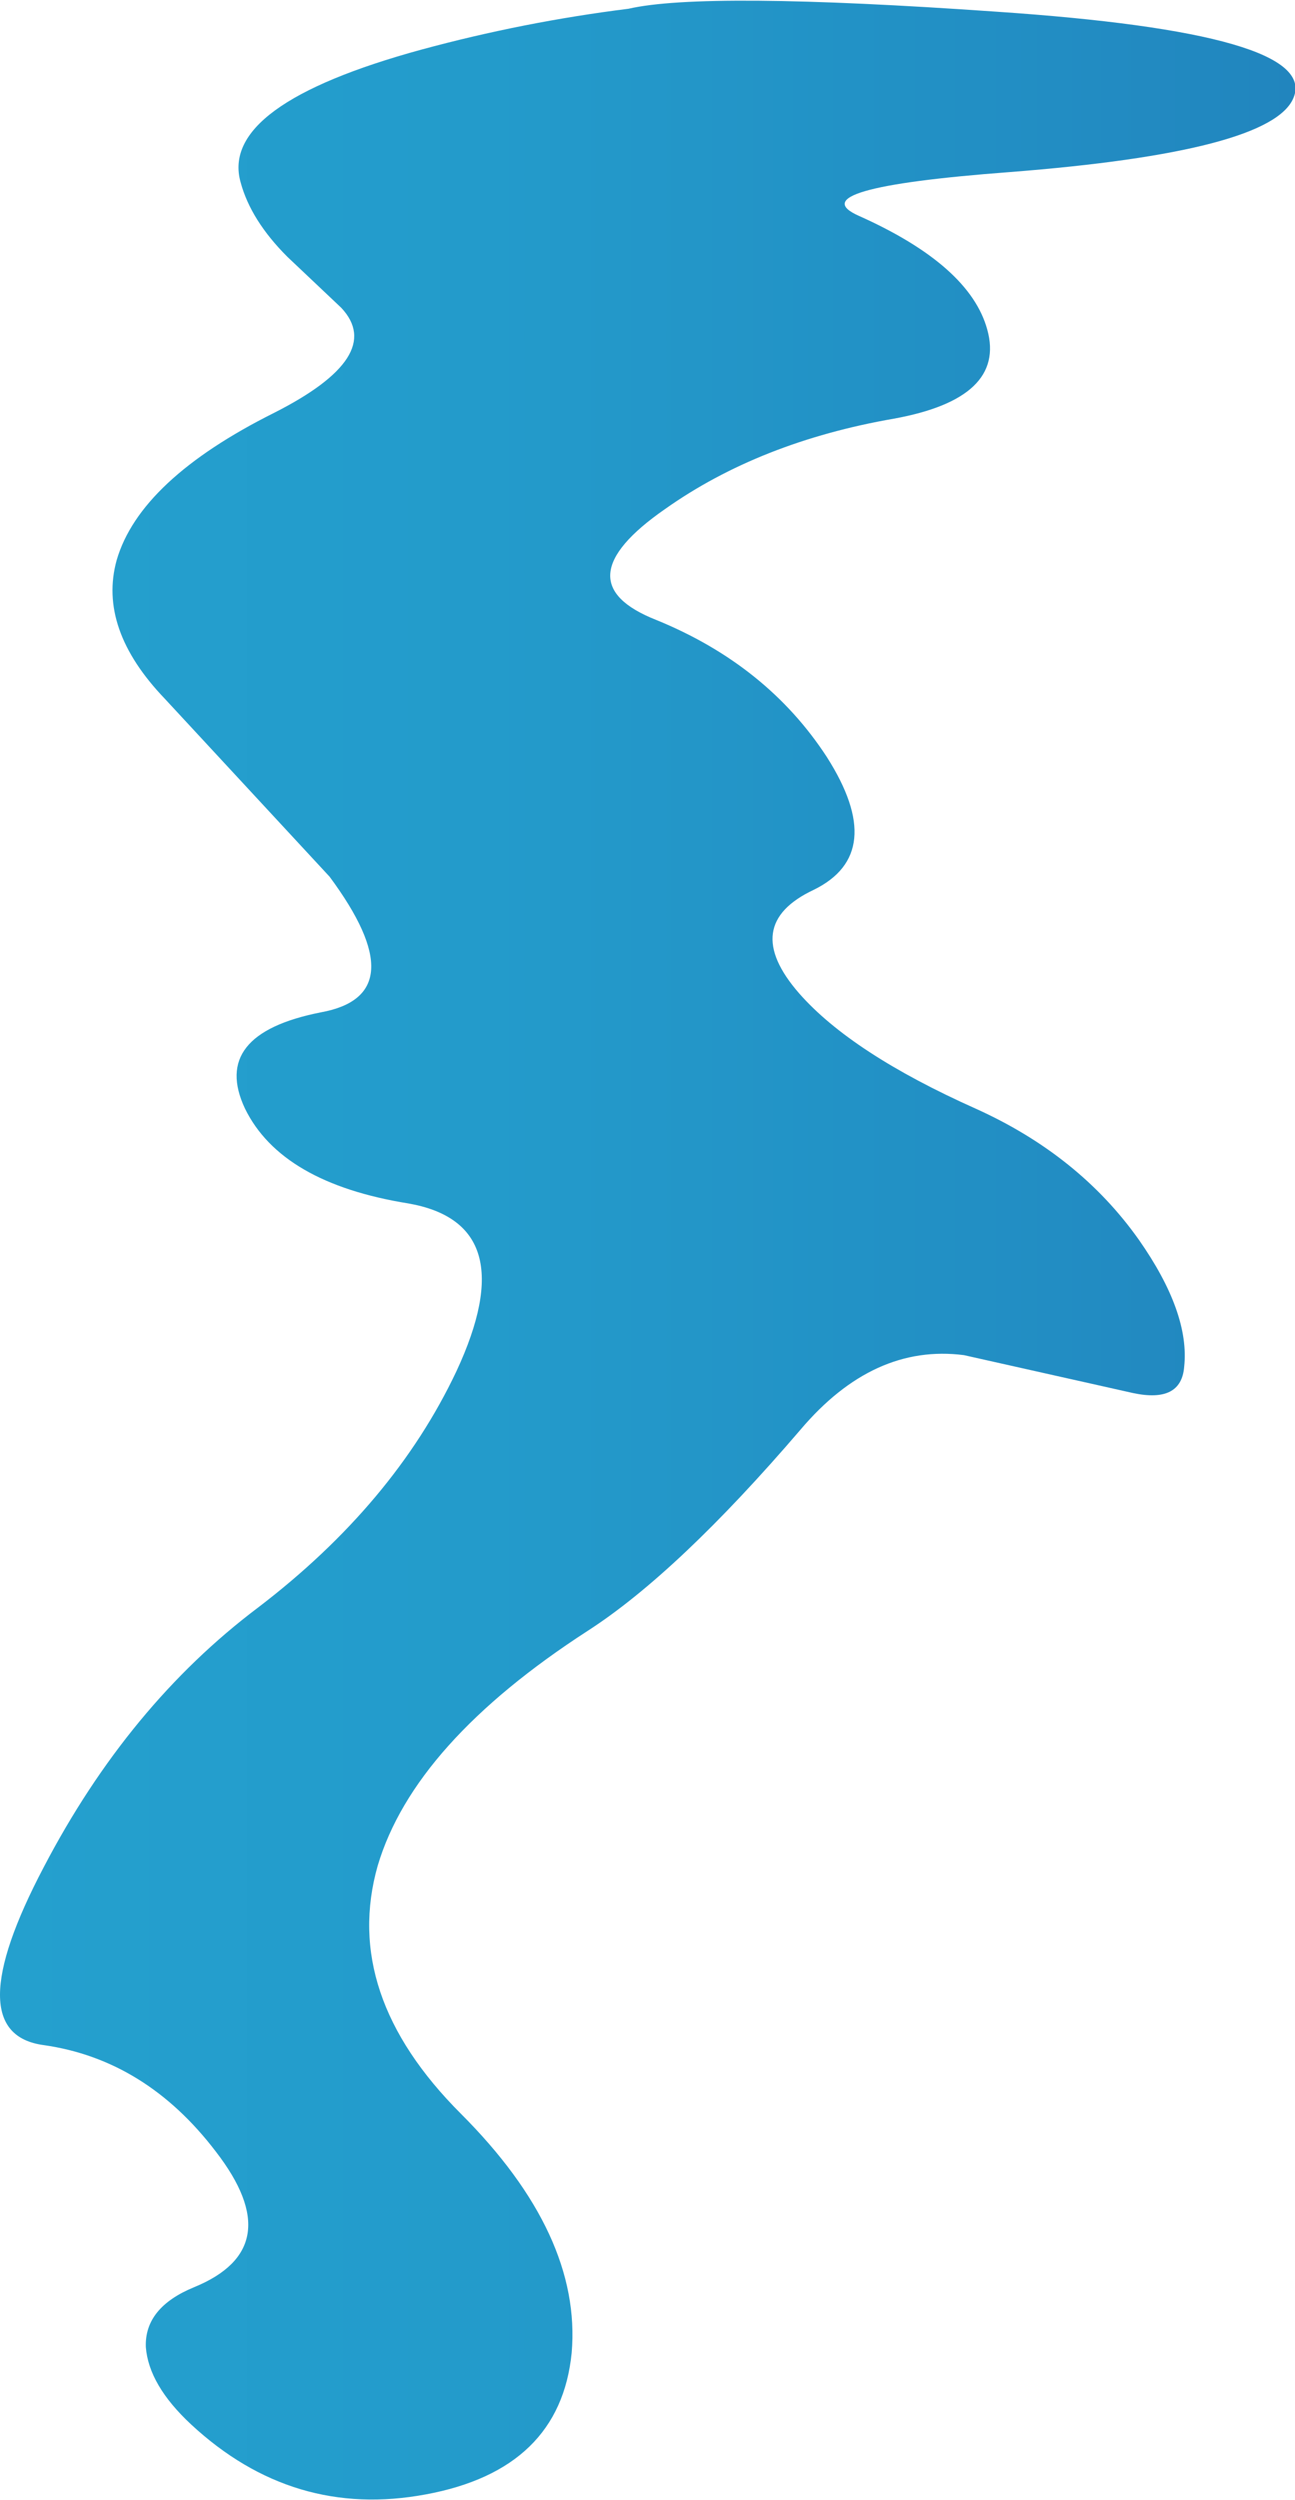<?xml version="1.0" encoding="UTF-8" standalone="no"?>
<svg xmlns:ffdec="https://www.free-decompiler.com/flash" xmlns:xlink="http://www.w3.org/1999/xlink" ffdec:objectType="shape" height="85.7px" width="44.4px" xmlns="http://www.w3.org/2000/svg">
  <g transform="matrix(1.0, 0.0, 0.0, 1.0, 0.1, 0.1)">
    <path d="M34.5 5.8 Q27.2 6.35 29.35 7.3 33.15 9.0 33.75 11.2 34.4 13.55 30.55 14.25 25.95 15.05 22.7 17.35 19.1 19.85 22.4 21.15 26.2 22.7 28.25 25.85 30.35 29.15 27.8 30.4 25.25 31.6 27.3 33.95 29.1 36.0 33.35 37.9 36.9 39.5 38.95 42.4 40.7 44.9 40.5 46.75 40.4 48.0 38.75 47.65 L32.95 46.35 Q29.85 45.95 27.35 48.9 23.15 53.8 20.05 55.8 14.1 59.65 12.85 63.85 11.6 68.25 15.7 72.35 19.85 76.5 19.5 80.55 19.1 84.55 14.5 85.4 9.95 86.25 6.45 83.0 5.0 81.65 4.9 80.35 4.85 79.0 6.55 78.3 9.85 76.95 7.3 73.65 4.9 70.5 1.4 70.0 -1.6 69.6 1.4 63.9 4.3 58.35 8.75 55.0 13.4 51.45 15.55 46.9 17.9 41.85 13.9 41.15 9.55 40.45 8.3 37.9 7.1 35.35 10.9 34.6 14.2 34.0 11.2 29.95 L5.55 23.85 Q3.25 21.45 3.9 19.1 4.7 16.35 9.3 14.05 13.15 12.1 11.6 10.45 L9.75 8.7 Q8.5 7.45 8.15 6.15 7.4 3.5 14.35 1.6 17.85 0.65 21.45 0.2 24.05 -0.4 34.05 0.3 45.15 1.05 44.25 3.25 43.5 5.1 34.5 5.8" fill="url(#gradient0)" fill-rule="evenodd" stroke="none"/>
  </g>
  <defs>
    <linearGradient gradientTransform="matrix(0.027, 0.0, 0.0, -0.027, 22.15, 42.8)" gradientUnits="userSpaceOnUse" id="gradient0" spreadMethod="pad" x1="-819.2" x2="819.2">
      <stop offset="0.0" stop-color="#24a0ce"/>
      <stop offset="0.376" stop-color="#239bcb"/>
      <stop offset="0.816" stop-color="#228dc3"/>
      <stop offset="1.0" stop-color="#2185be"/>
    </linearGradient>
  </defs>
</svg>
